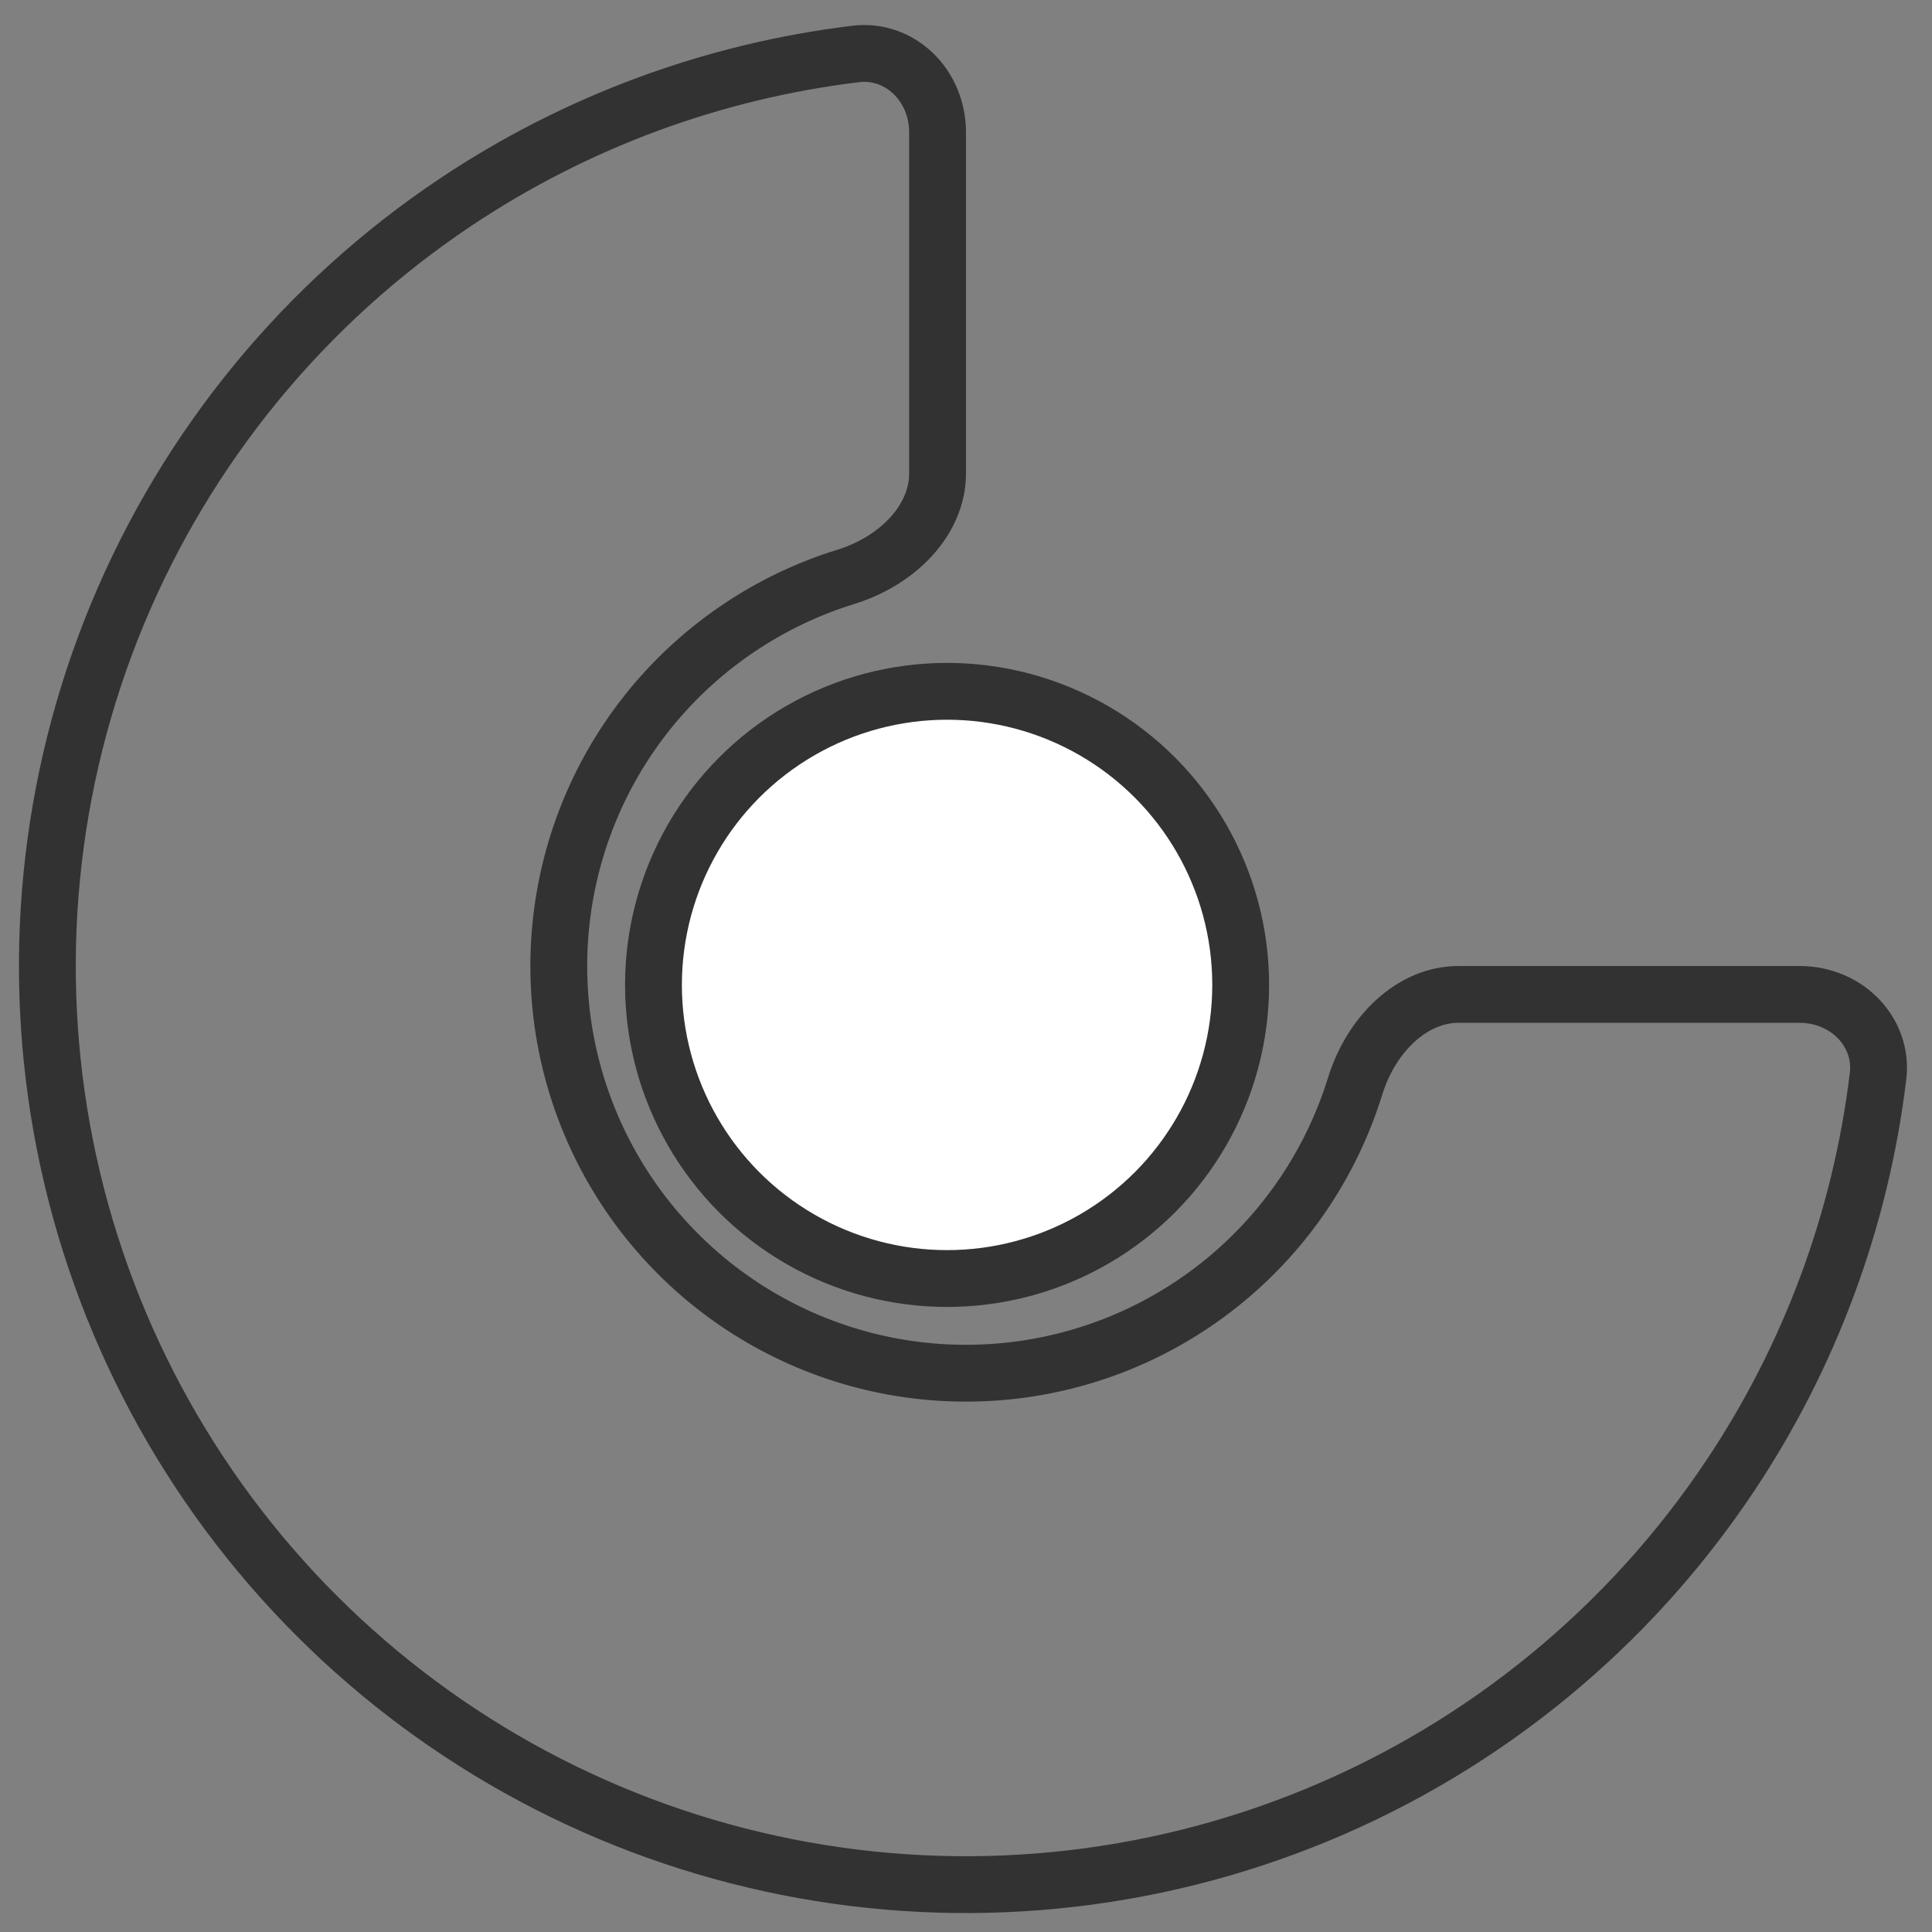 <svg width="34" height="34" viewBox="0 0 34 34" fill="none" xmlns="http://www.w3.org/2000/svg">
<rect x="0" y="0" width="34" height="34" fill="#808080" stroke="none"/>
<circle cx="16.667" cy="17.333" r="5.167" fill="white" stroke="#323232"/>
<path d="M33.051 18.935C32.748 21.447 31.858 23.863 30.442 25.981C28.666 28.64 26.141 30.712 23.187 31.936C20.233 33.159 16.982 33.48 13.846 32.856C10.71 32.232 7.83 30.692 5.569 28.431C3.308 26.17 1.768 23.29 1.144 20.154C0.52 17.018 0.841 13.767 2.064 10.813C3.288 7.859 5.36 5.334 8.018 3.558C10.137 2.142 12.553 1.252 15.065 0.949C15.823 0.858 16.5 1.486 16.5 2.333V8.333C16.5 9.139 15.816 9.864 14.882 10.153C14.225 10.356 13.597 10.654 13.019 11.041C11.84 11.828 10.921 12.948 10.379 14.257C9.837 15.567 9.695 17.008 9.971 18.398C10.248 19.788 10.93 21.065 11.933 22.067C12.935 23.07 14.212 23.752 15.602 24.029C16.992 24.305 18.433 24.163 19.743 23.621C21.052 23.078 22.172 22.16 22.959 20.981C23.345 20.403 23.643 19.775 23.847 19.118C24.136 18.184 24.861 17.5 25.667 17.5H31.667C32.514 17.5 33.142 18.177 33.051 18.935Z" stroke="#323232"/>
</svg>
